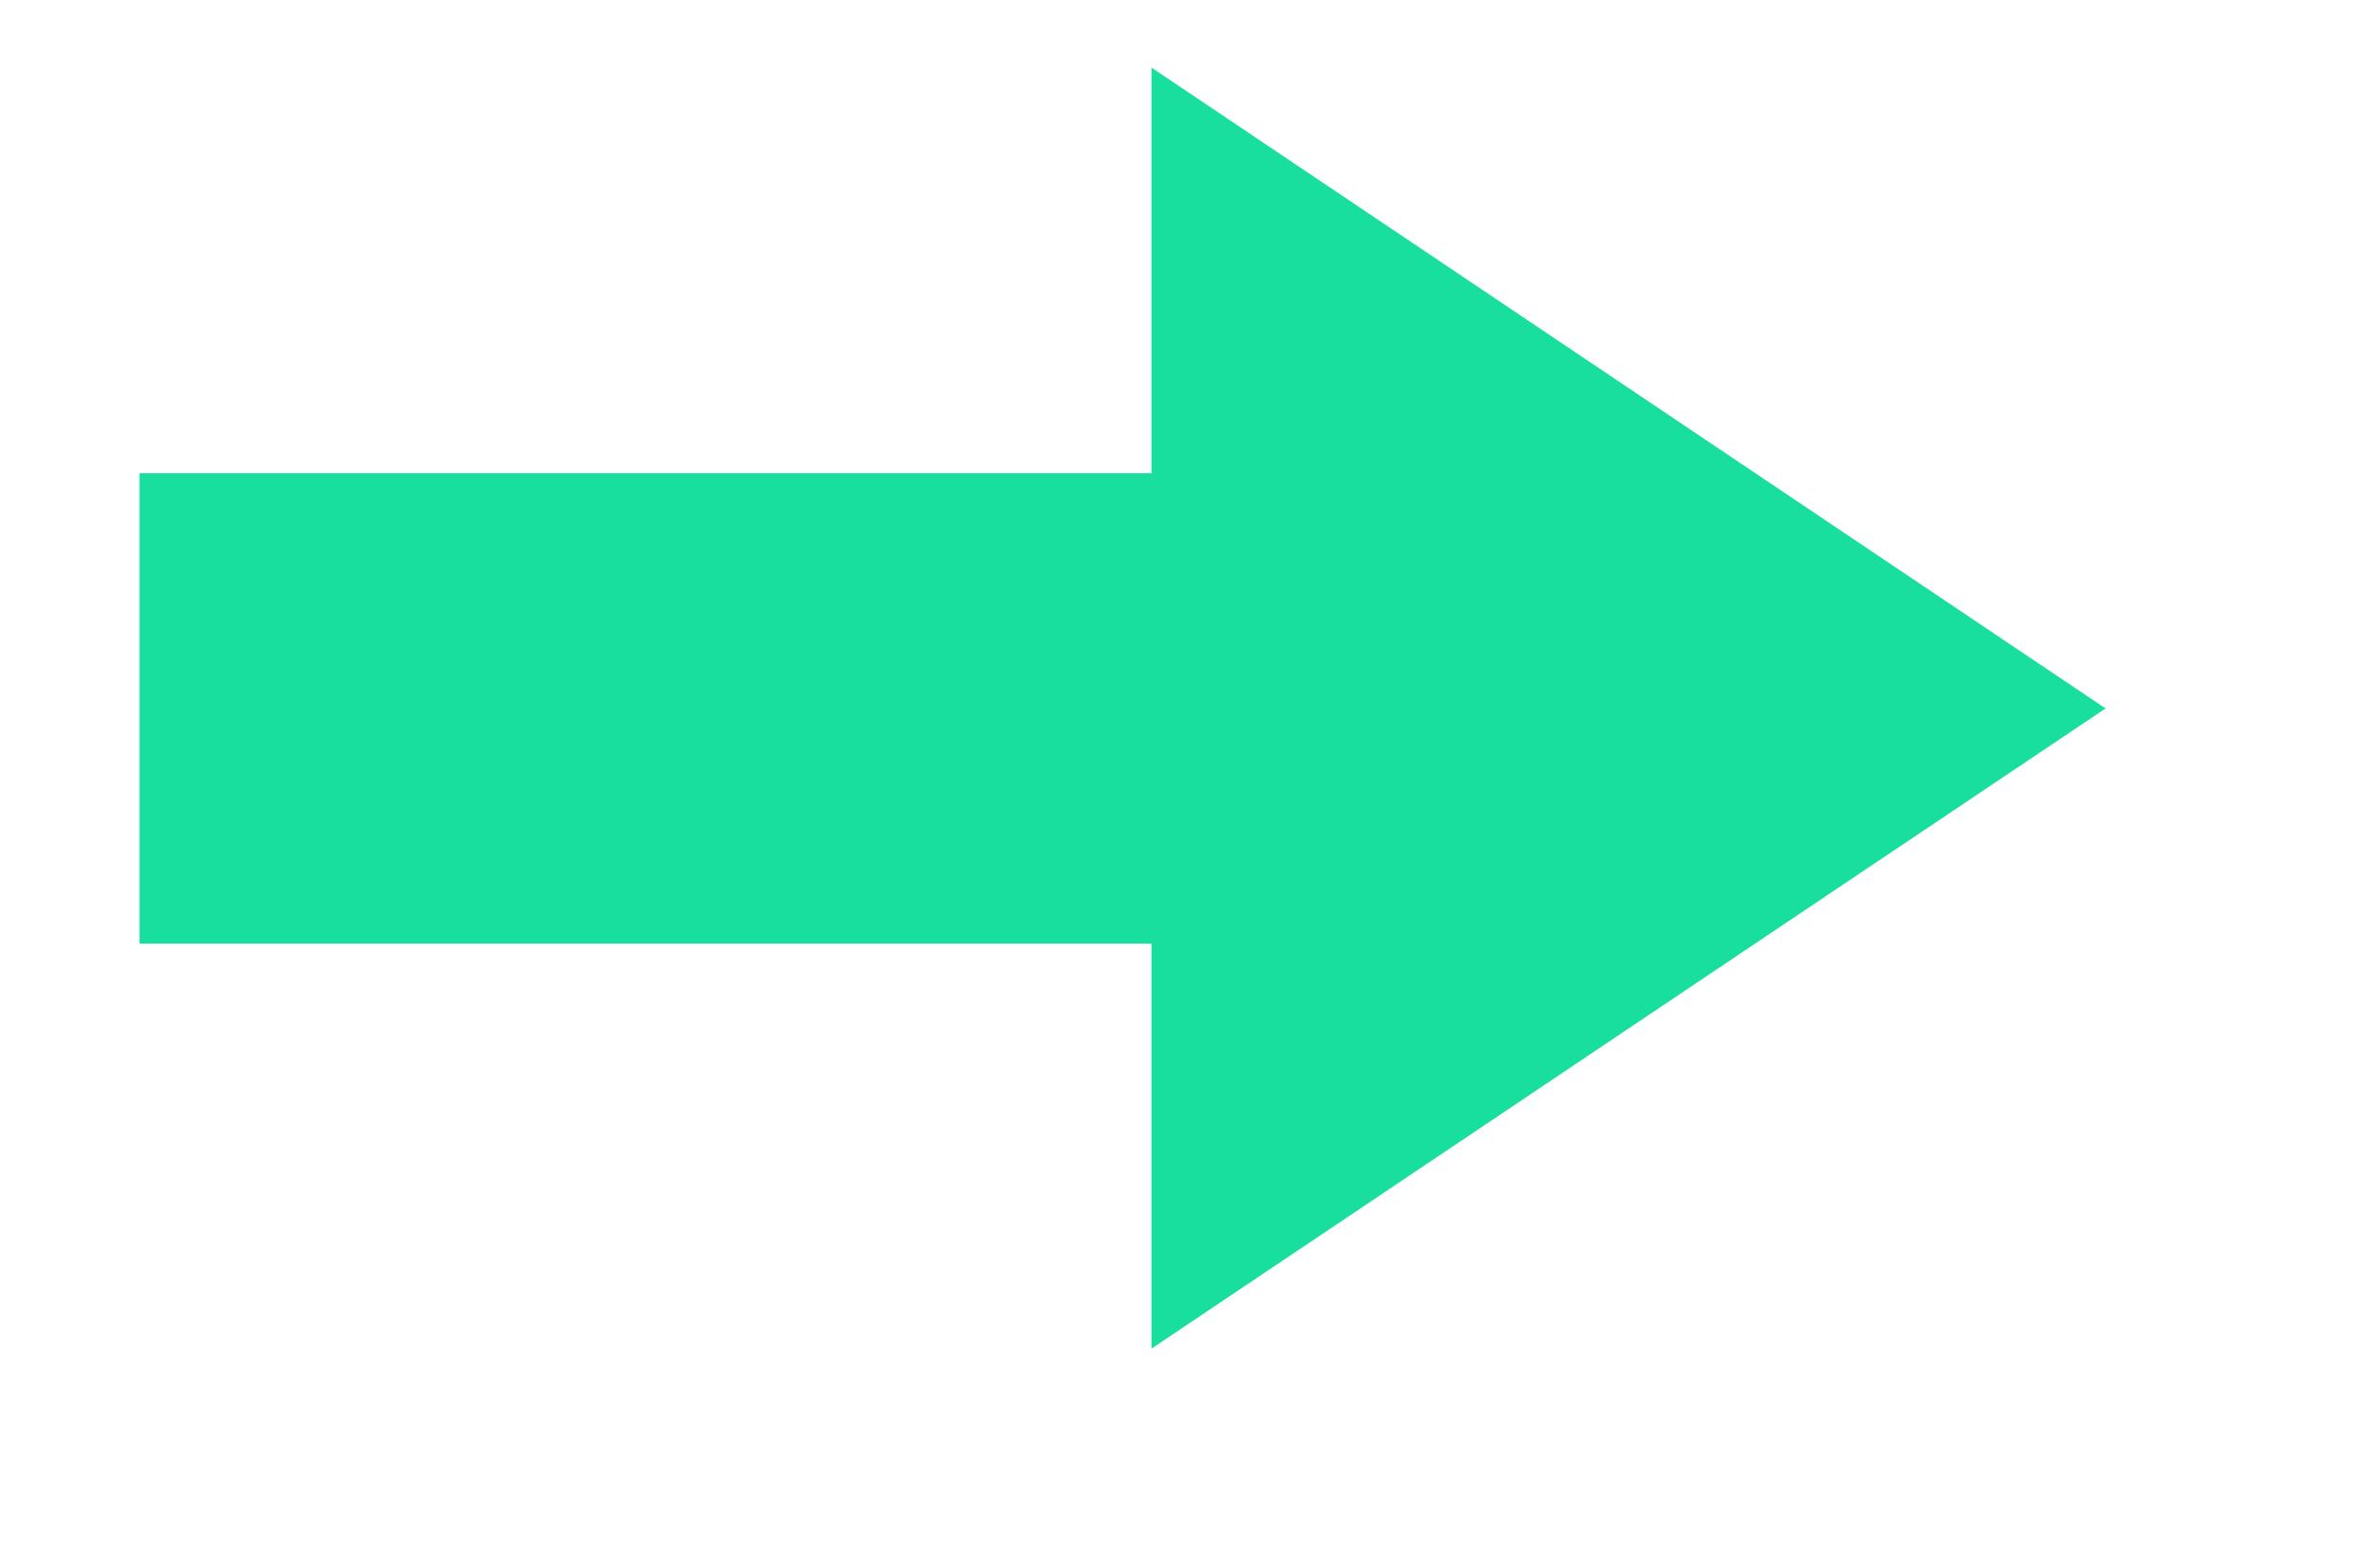 <?xml version="1.0" encoding="UTF-8" standalone="no"?>
<!DOCTYPE svg PUBLIC "-//W3C//DTD SVG 1.1//EN" "http://www.w3.org/Graphics/SVG/1.1/DTD/svg11.dtd">
<svg version="1.1" xmlns="http://www.w3.org/2000/svg" xmlns:xlink="http://www.w3.org/1999/xlink" preserveAspectRatio="xMidYMid meet" viewBox="126.129 190.287 33.185 23.016" width="29.19" height="19.02"><defs><path d="M142.15 210.3L156.31 200.8L142.15 191.29L142.15 197.31L127.13 197.31L127.13 204.29L142.15 204.29L142.15 210.3Z" id="c2LyhoFSXU"></path></defs><g><g><use xlink:href="#c2LyhoFSXU" opacity="1" fill="#19df9e" fill-opacity="1"></use></g></g></svg>